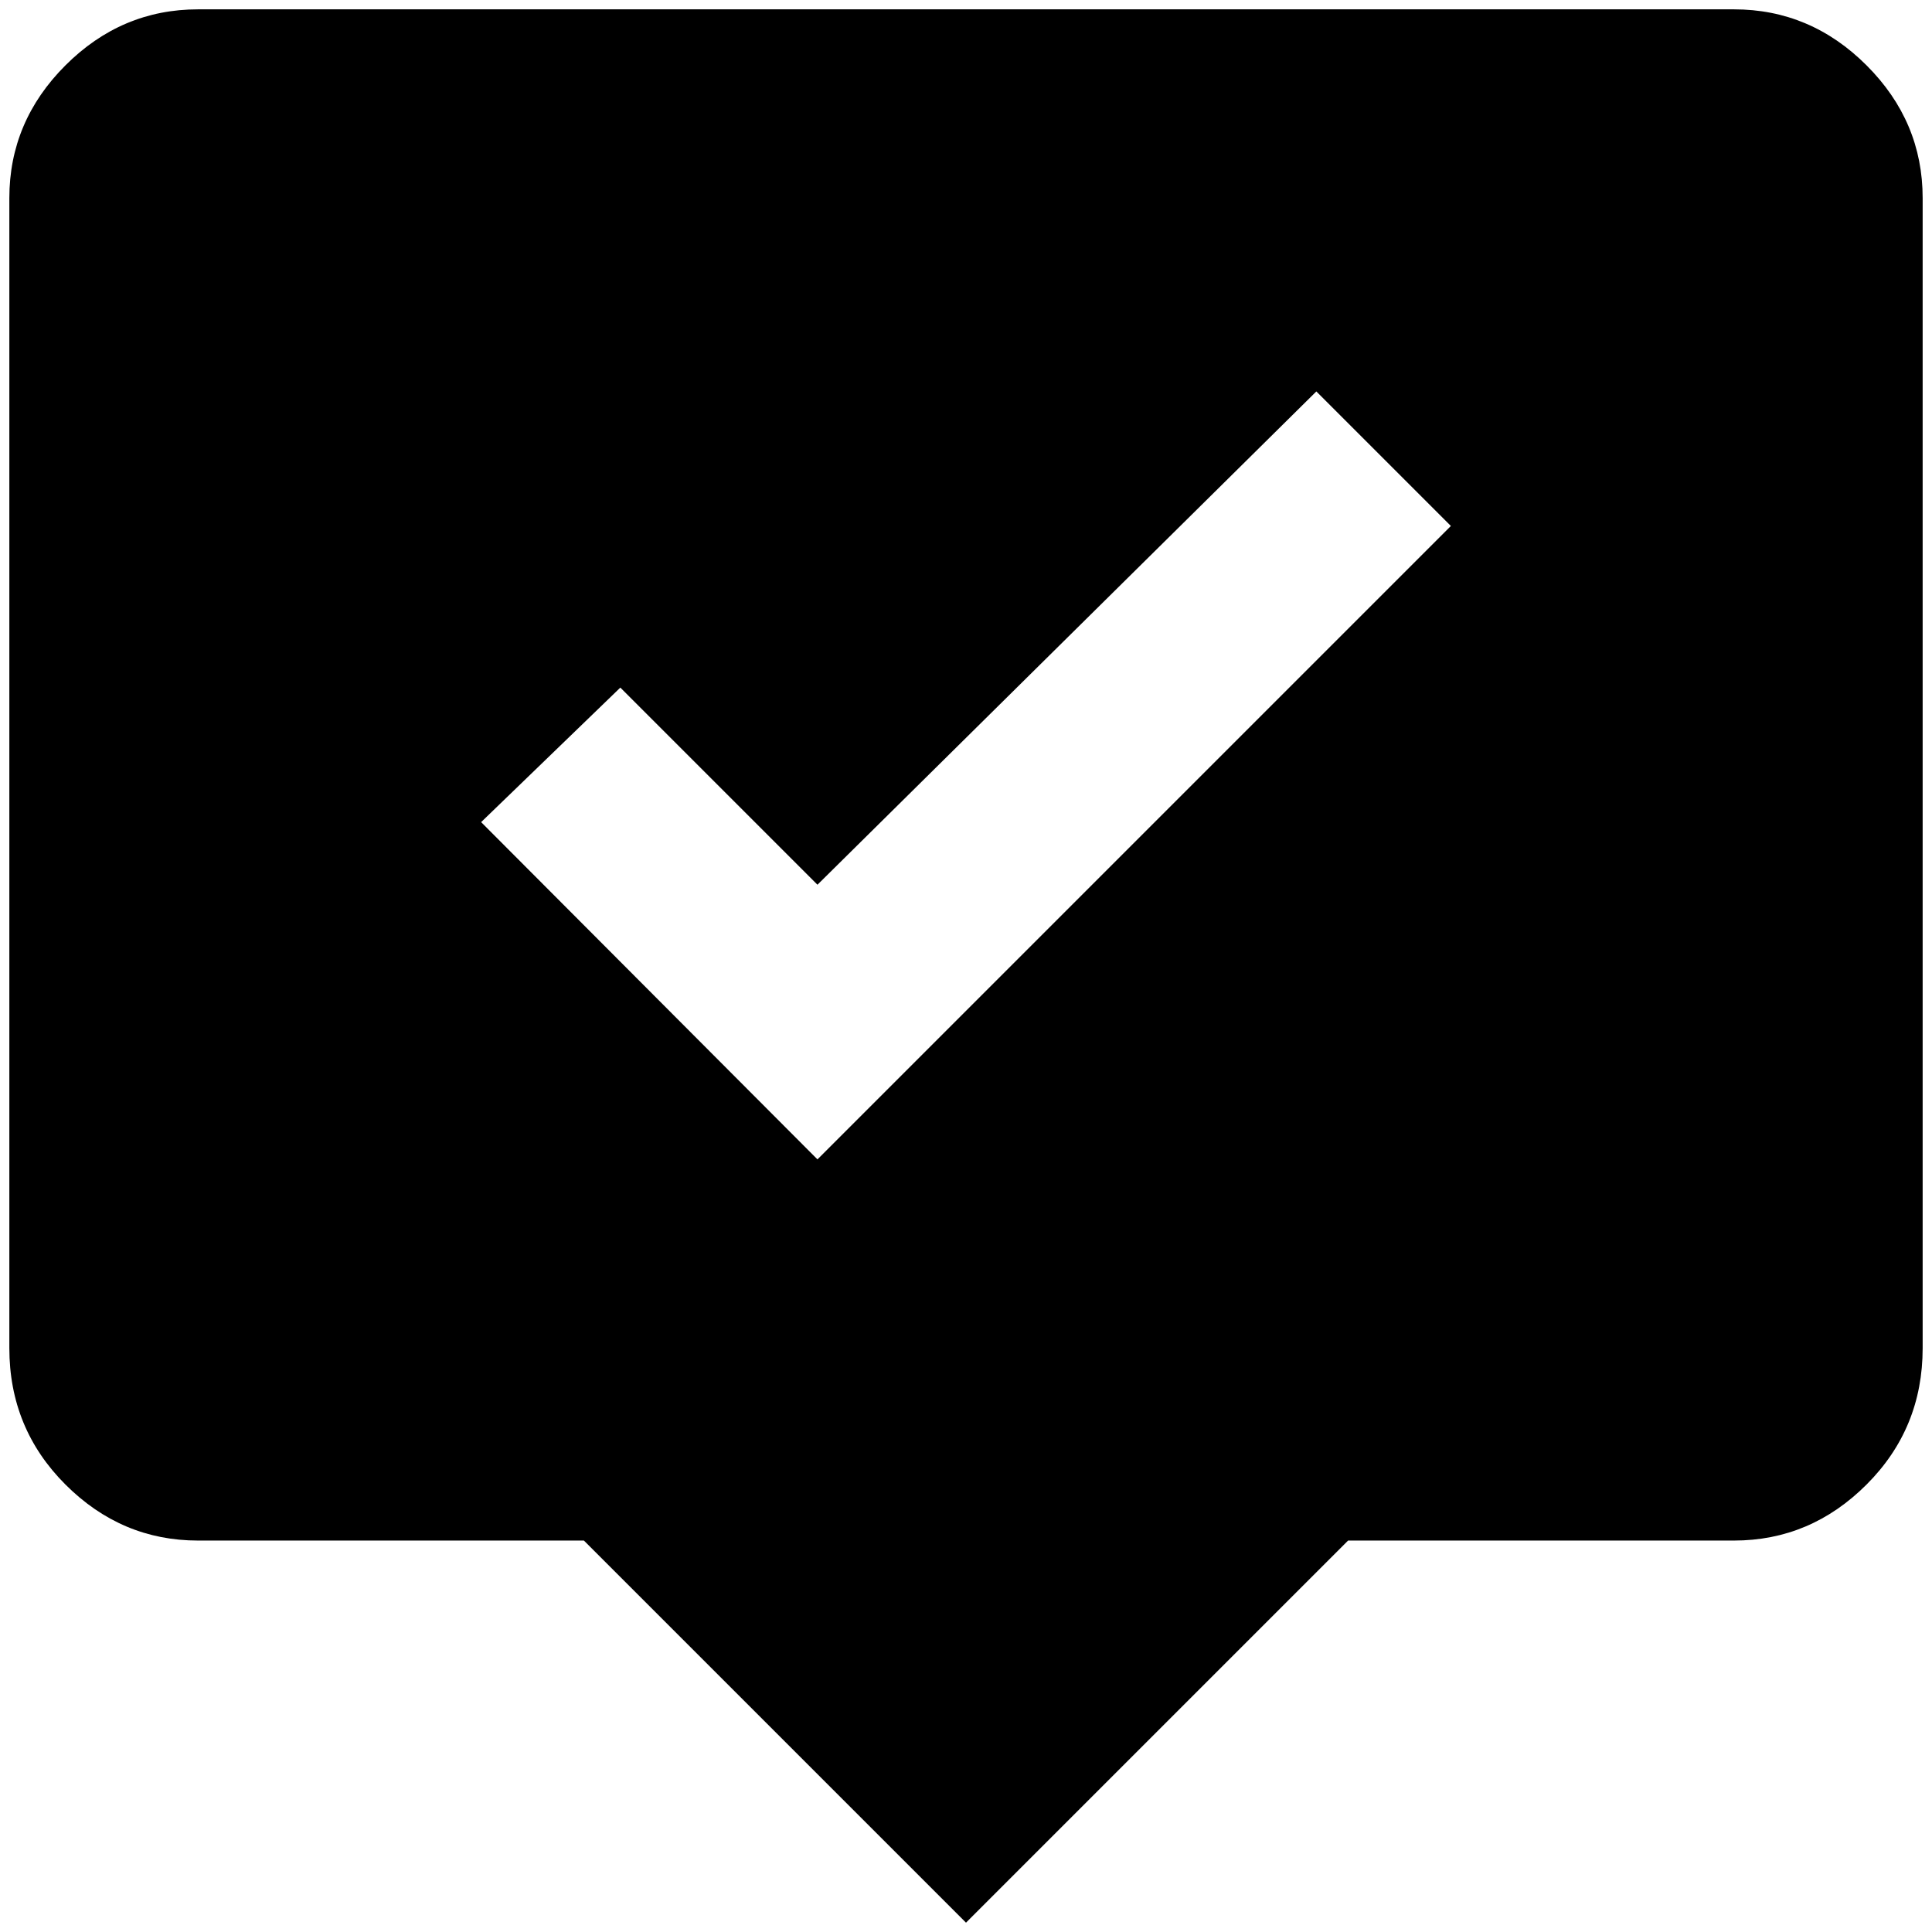 <?xml version="1.0" standalone="no"?>
<!DOCTYPE svg PUBLIC "-//W3C//DTD SVG 1.1//EN" "http://www.w3.org/Graphics/SVG/1.1/DTD/svg11.dtd" >
<svg xmlns="http://www.w3.org/2000/svg" xmlns:xlink="http://www.w3.org/1999/xlink" version="1.1" width="2048" height="2048" viewBox="-10 0 2068 2048">
   <path fill="currentColor"
d="M1846 0h-1644q-82 0 -142 60t-60 142v1231q0 86 60 146t142 60h413l409 409l409 -409h413q82 0 142 -60t60 -146v-1231q0 -82 -60 -142t-142 -60zM865 1231l-360 -361l149 -144l211 211l534 -528l144 144z" />
</svg>
